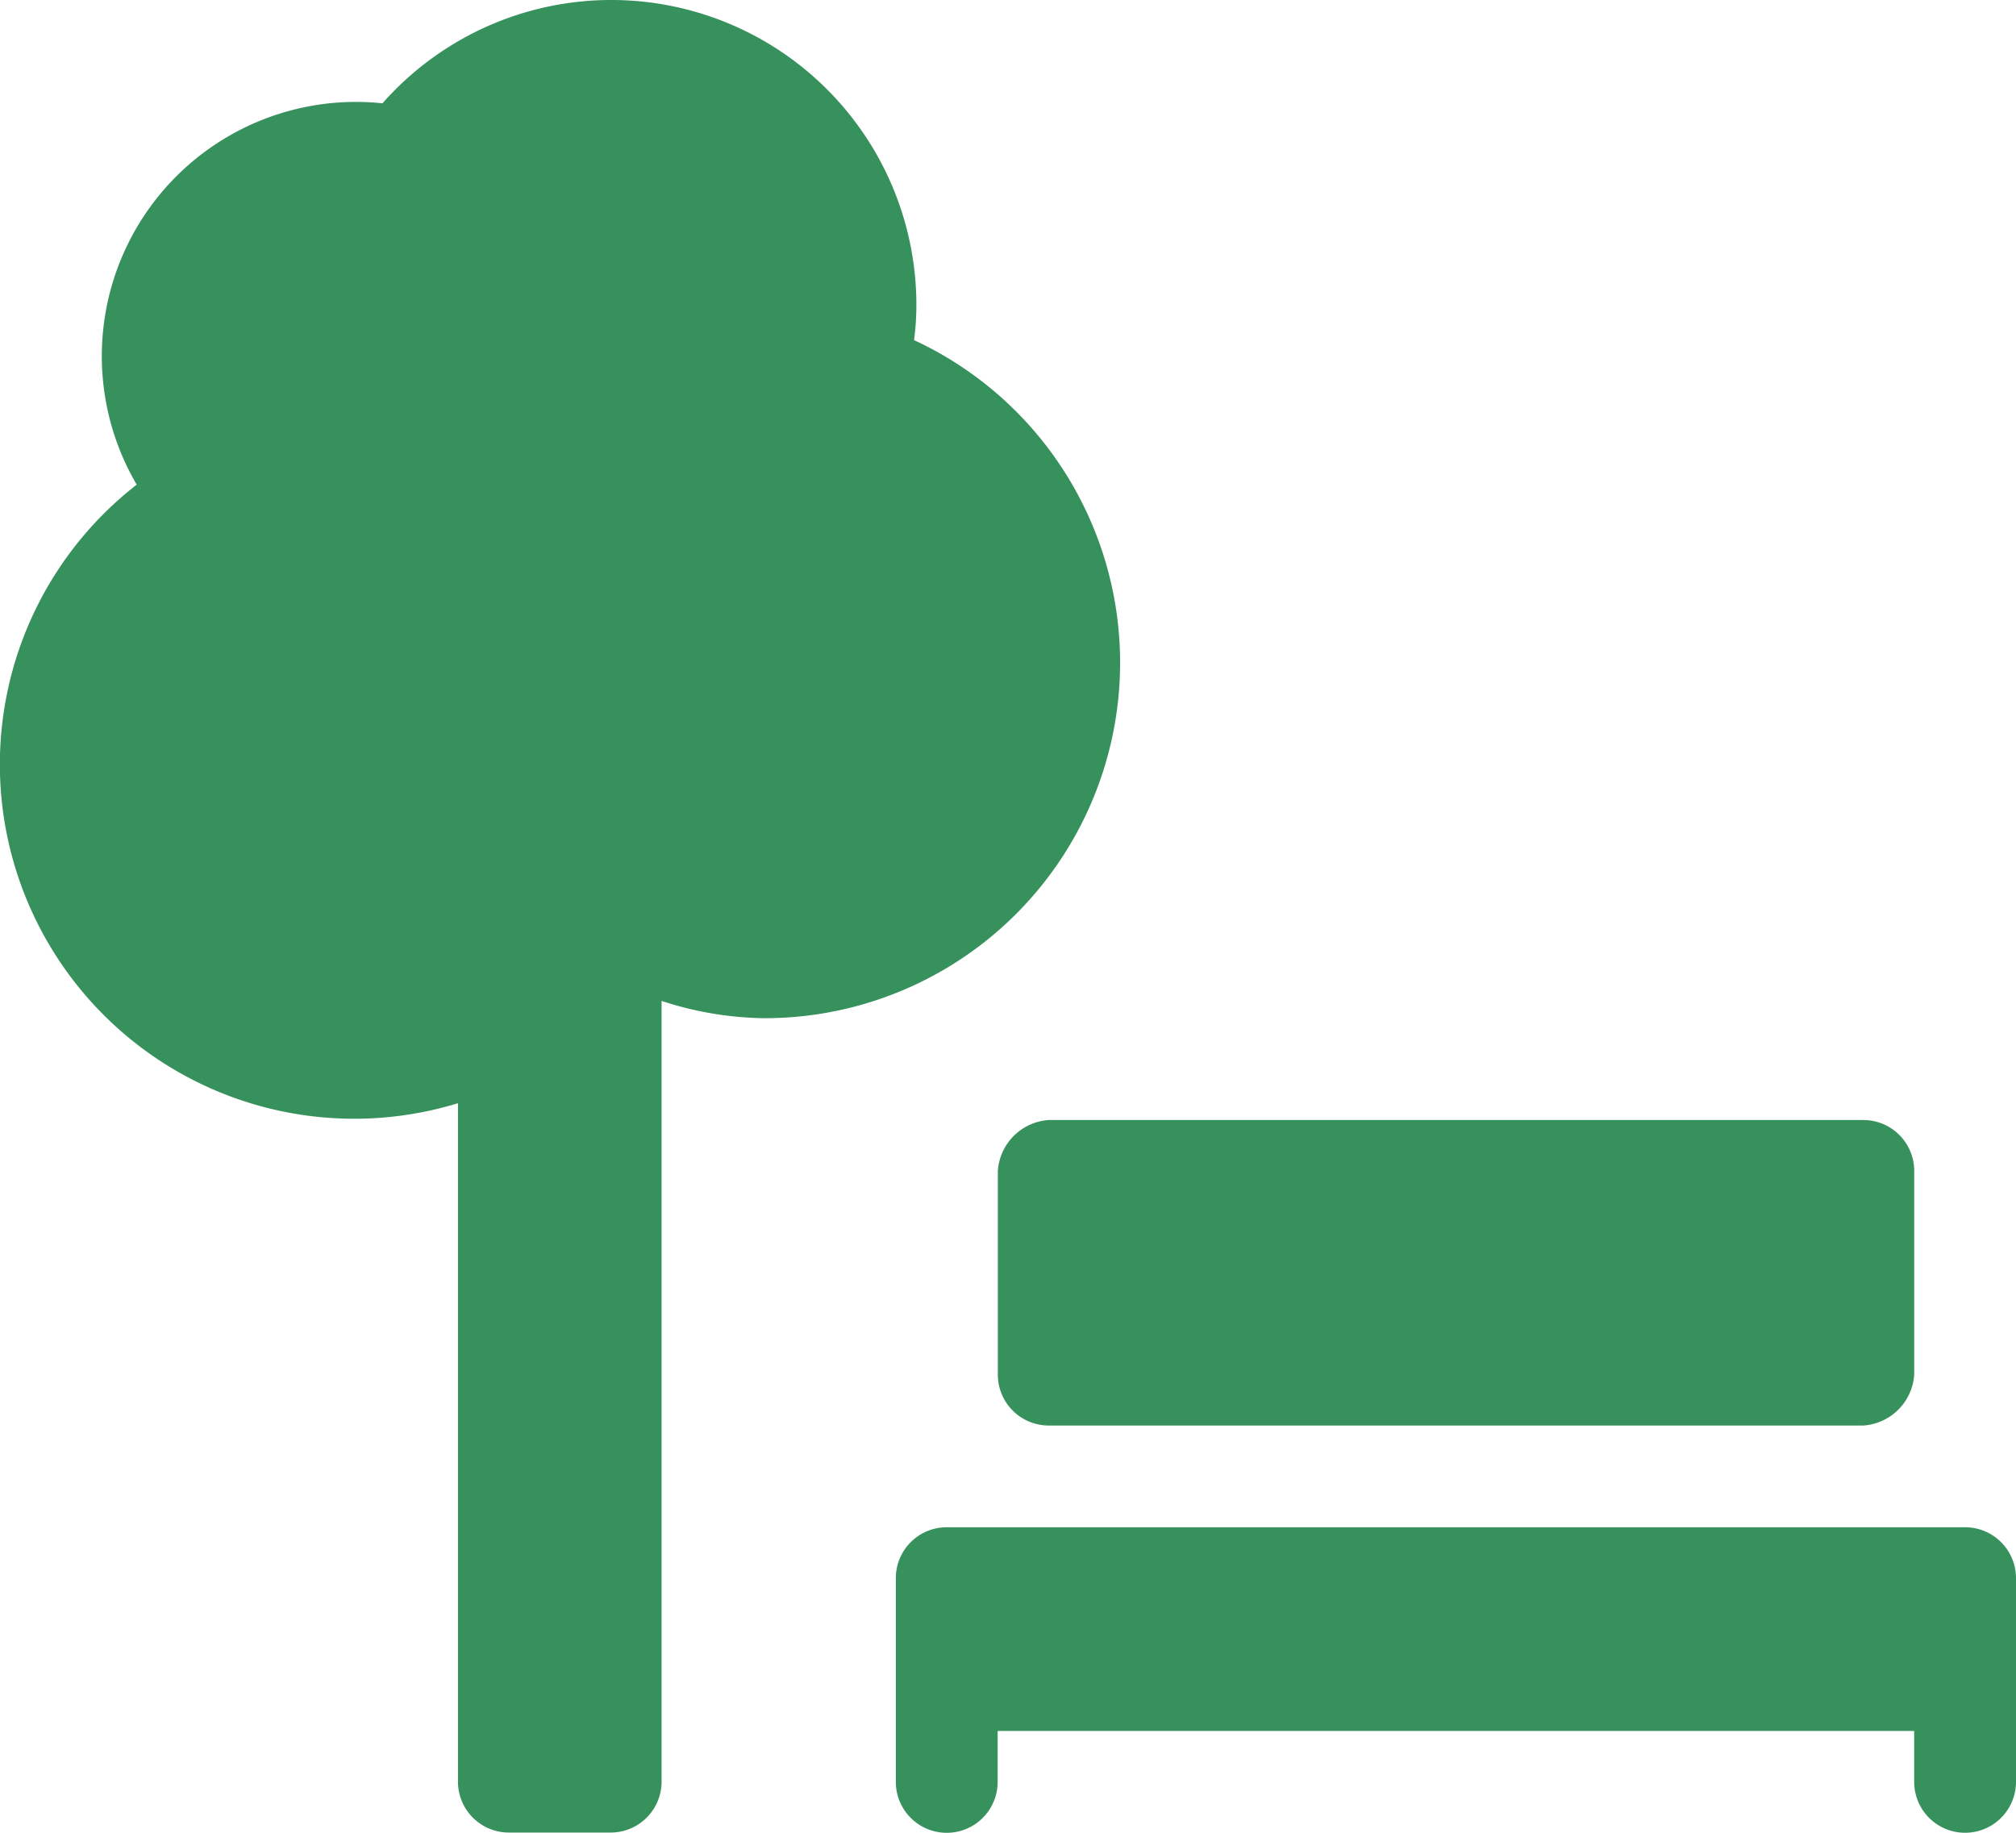 <svg id="noun-park-2025884" xmlns="http://www.w3.org/2000/svg" width="42.351" height="38.5" viewBox="0 0 42.351 38.5">
  <path id="Path_70919" data-name="Path 70919" d="M158.183,326.67H141.072a1.149,1.149,0,0,0-1.07,1.07v4.278a1.07,1.07,0,0,0,1.07,1.07h17.111a1.149,1.149,0,0,0,1.07-1.07V327.74A1.07,1.07,0,0,0,158.183,326.67Z" transform="translate(-119.04 -303.142)" fill="#37915d"/>
  <path id="Path_70920" data-name="Path 70920" d="M329.536,80.186a5.34,5.34,0,0,1,5.162-8.013,6.409,6.409,0,0,1,11.216,4.246,5.7,5.7,0,0,1-.049.729A7.468,7.468,0,0,1,342.7,91.392a7.171,7.171,0,0,1-2.139-.363v16.4a1.069,1.069,0,0,1-1.069,1.07h-2.139a1.068,1.068,0,0,1-1.069-1.07V93.178a7.444,7.444,0,0,1-6.752-12.992Z" transform="translate(-326.663 -70.003)" fill="#37915d"/>
  <path id="Path_70921" data-name="Path 70921" d="M117.735,420h21.389a1.069,1.069,0,0,1,1.069,1.07v4.278h0a1.069,1.069,0,1,1-2.139,0v-1.069H118.8v1.07h0a1.069,1.069,0,1,1-2.139,0V421.07a1.069,1.069,0,0,1,1.069-1.07Z" transform="translate(-97.842 -387.917)" fill="#37915d"/>
</svg>
